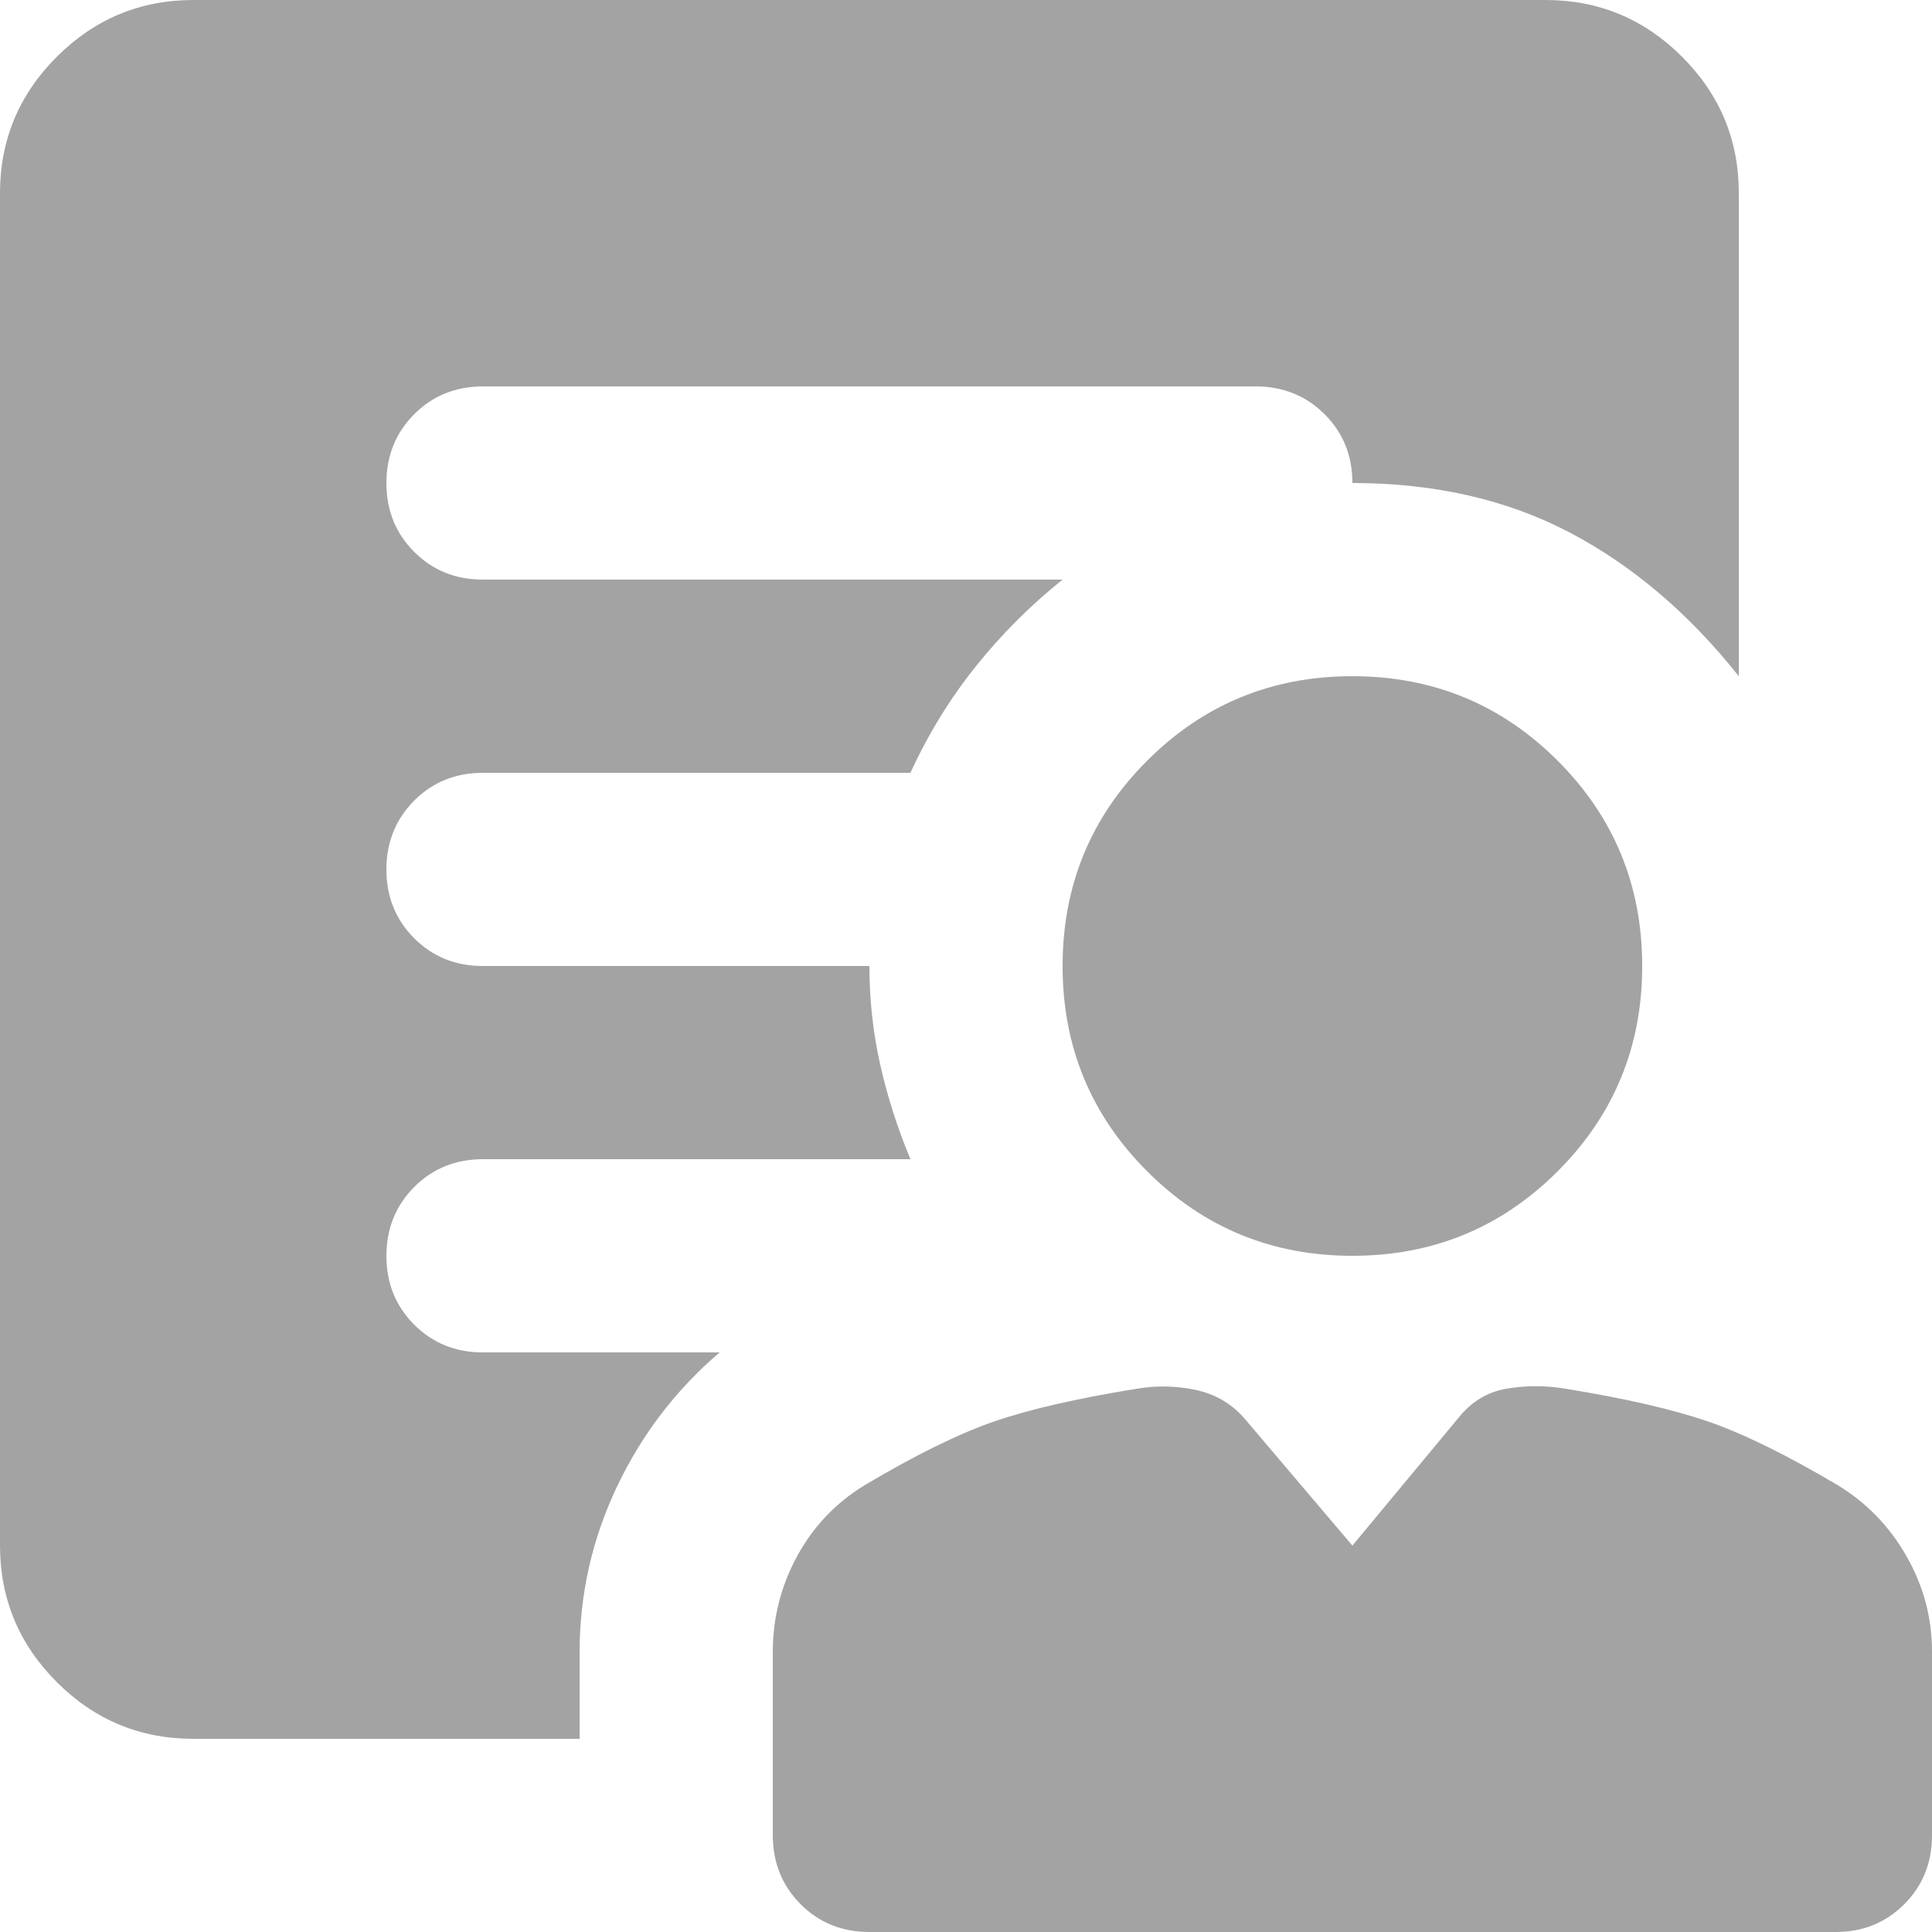 <svg width="36" height="36" viewBox="0 0 36 36" fill="none" xmlns="http://www.w3.org/2000/svg">
<path d="M25.2 23.4C23.7 23.4 22.425 22.875 21.375 21.825C20.325 20.775 19.8 19.5 19.8 18C19.8 16.5 20.325 15.225 21.375 14.175C22.425 13.125 23.7 12.6 25.2 12.6C26.7 12.6 27.975 13.125 29.025 14.175C30.075 15.225 30.6 16.5 30.6 18C30.6 19.5 30.075 20.775 29.025 21.825C27.975 22.875 26.7 23.4 25.2 23.4ZM10.8 30.78V32.4H3.6C2.61 32.4 1.763 32.048 1.058 31.343C0.354 30.639 0.001 29.791 0 28.8V3.6C0 2.61 0.353 1.763 1.058 1.058C1.764 0.354 2.611 0.001 3.6 0H28.8C29.79 0 30.638 0.353 31.343 1.058C32.049 1.764 32.401 2.611 32.4 3.6V12.6C31.47 11.43 30.42 10.538 29.25 9.923C28.08 9.309 26.73 9.001 25.2 9C25.2 8.49 25.027 8.063 24.682 7.718C24.336 7.374 23.909 7.201 23.4 7.2H9C8.49 7.2 8.063 7.373 7.718 7.718C7.374 8.064 7.201 8.491 7.2 9C7.2 9.51 7.373 9.938 7.718 10.283C8.064 10.629 8.491 10.801 9 10.8H19.8C19.2 11.28 18.66 11.82 18.18 12.42C17.7 13.02 17.295 13.68 16.965 14.4H9C8.49 14.4 8.063 14.573 7.718 14.918C7.374 15.264 7.201 15.691 7.2 16.2C7.2 16.71 7.373 17.138 7.718 17.483C8.064 17.829 8.491 18.001 9 18H16.2C16.2 18.63 16.268 19.245 16.403 19.845C16.539 20.445 16.726 21.03 16.965 21.6H9C8.49 21.6 8.063 21.773 7.718 22.118C7.374 22.464 7.201 22.891 7.2 23.4C7.2 23.91 7.373 24.338 7.718 24.683C8.064 25.029 8.491 25.201 9 25.2H13.41C12.6 25.89 11.963 26.723 11.498 27.698C11.034 28.674 10.801 29.701 10.8 30.78ZM16.2 36C15.69 36 15.263 35.827 14.918 35.482C14.574 35.136 14.401 34.709 14.4 34.2V30.78C14.4 30.15 14.55 29.558 14.85 29.003C15.15 28.449 15.57 28.006 16.11 27.675C17.07 27.105 17.88 26.707 18.54 26.482C19.2 26.256 20.085 26.054 21.195 25.875C21.555 25.815 21.915 25.823 22.275 25.898C22.635 25.974 22.935 26.146 23.175 26.415L25.2 28.8L27.18 26.415C27.42 26.115 27.72 25.935 28.08 25.875C28.44 25.815 28.8 25.815 29.16 25.875C30.27 26.055 31.155 26.258 31.815 26.483C32.475 26.709 33.285 27.106 34.245 27.675C34.785 28.005 35.213 28.448 35.528 29.003C35.844 29.559 36.001 30.151 36 30.78V34.2C36 34.71 35.827 35.138 35.482 35.483C35.136 35.829 34.709 36.001 34.2 36H16.2Z" fill="#A3A3A3"/>
</svg>
